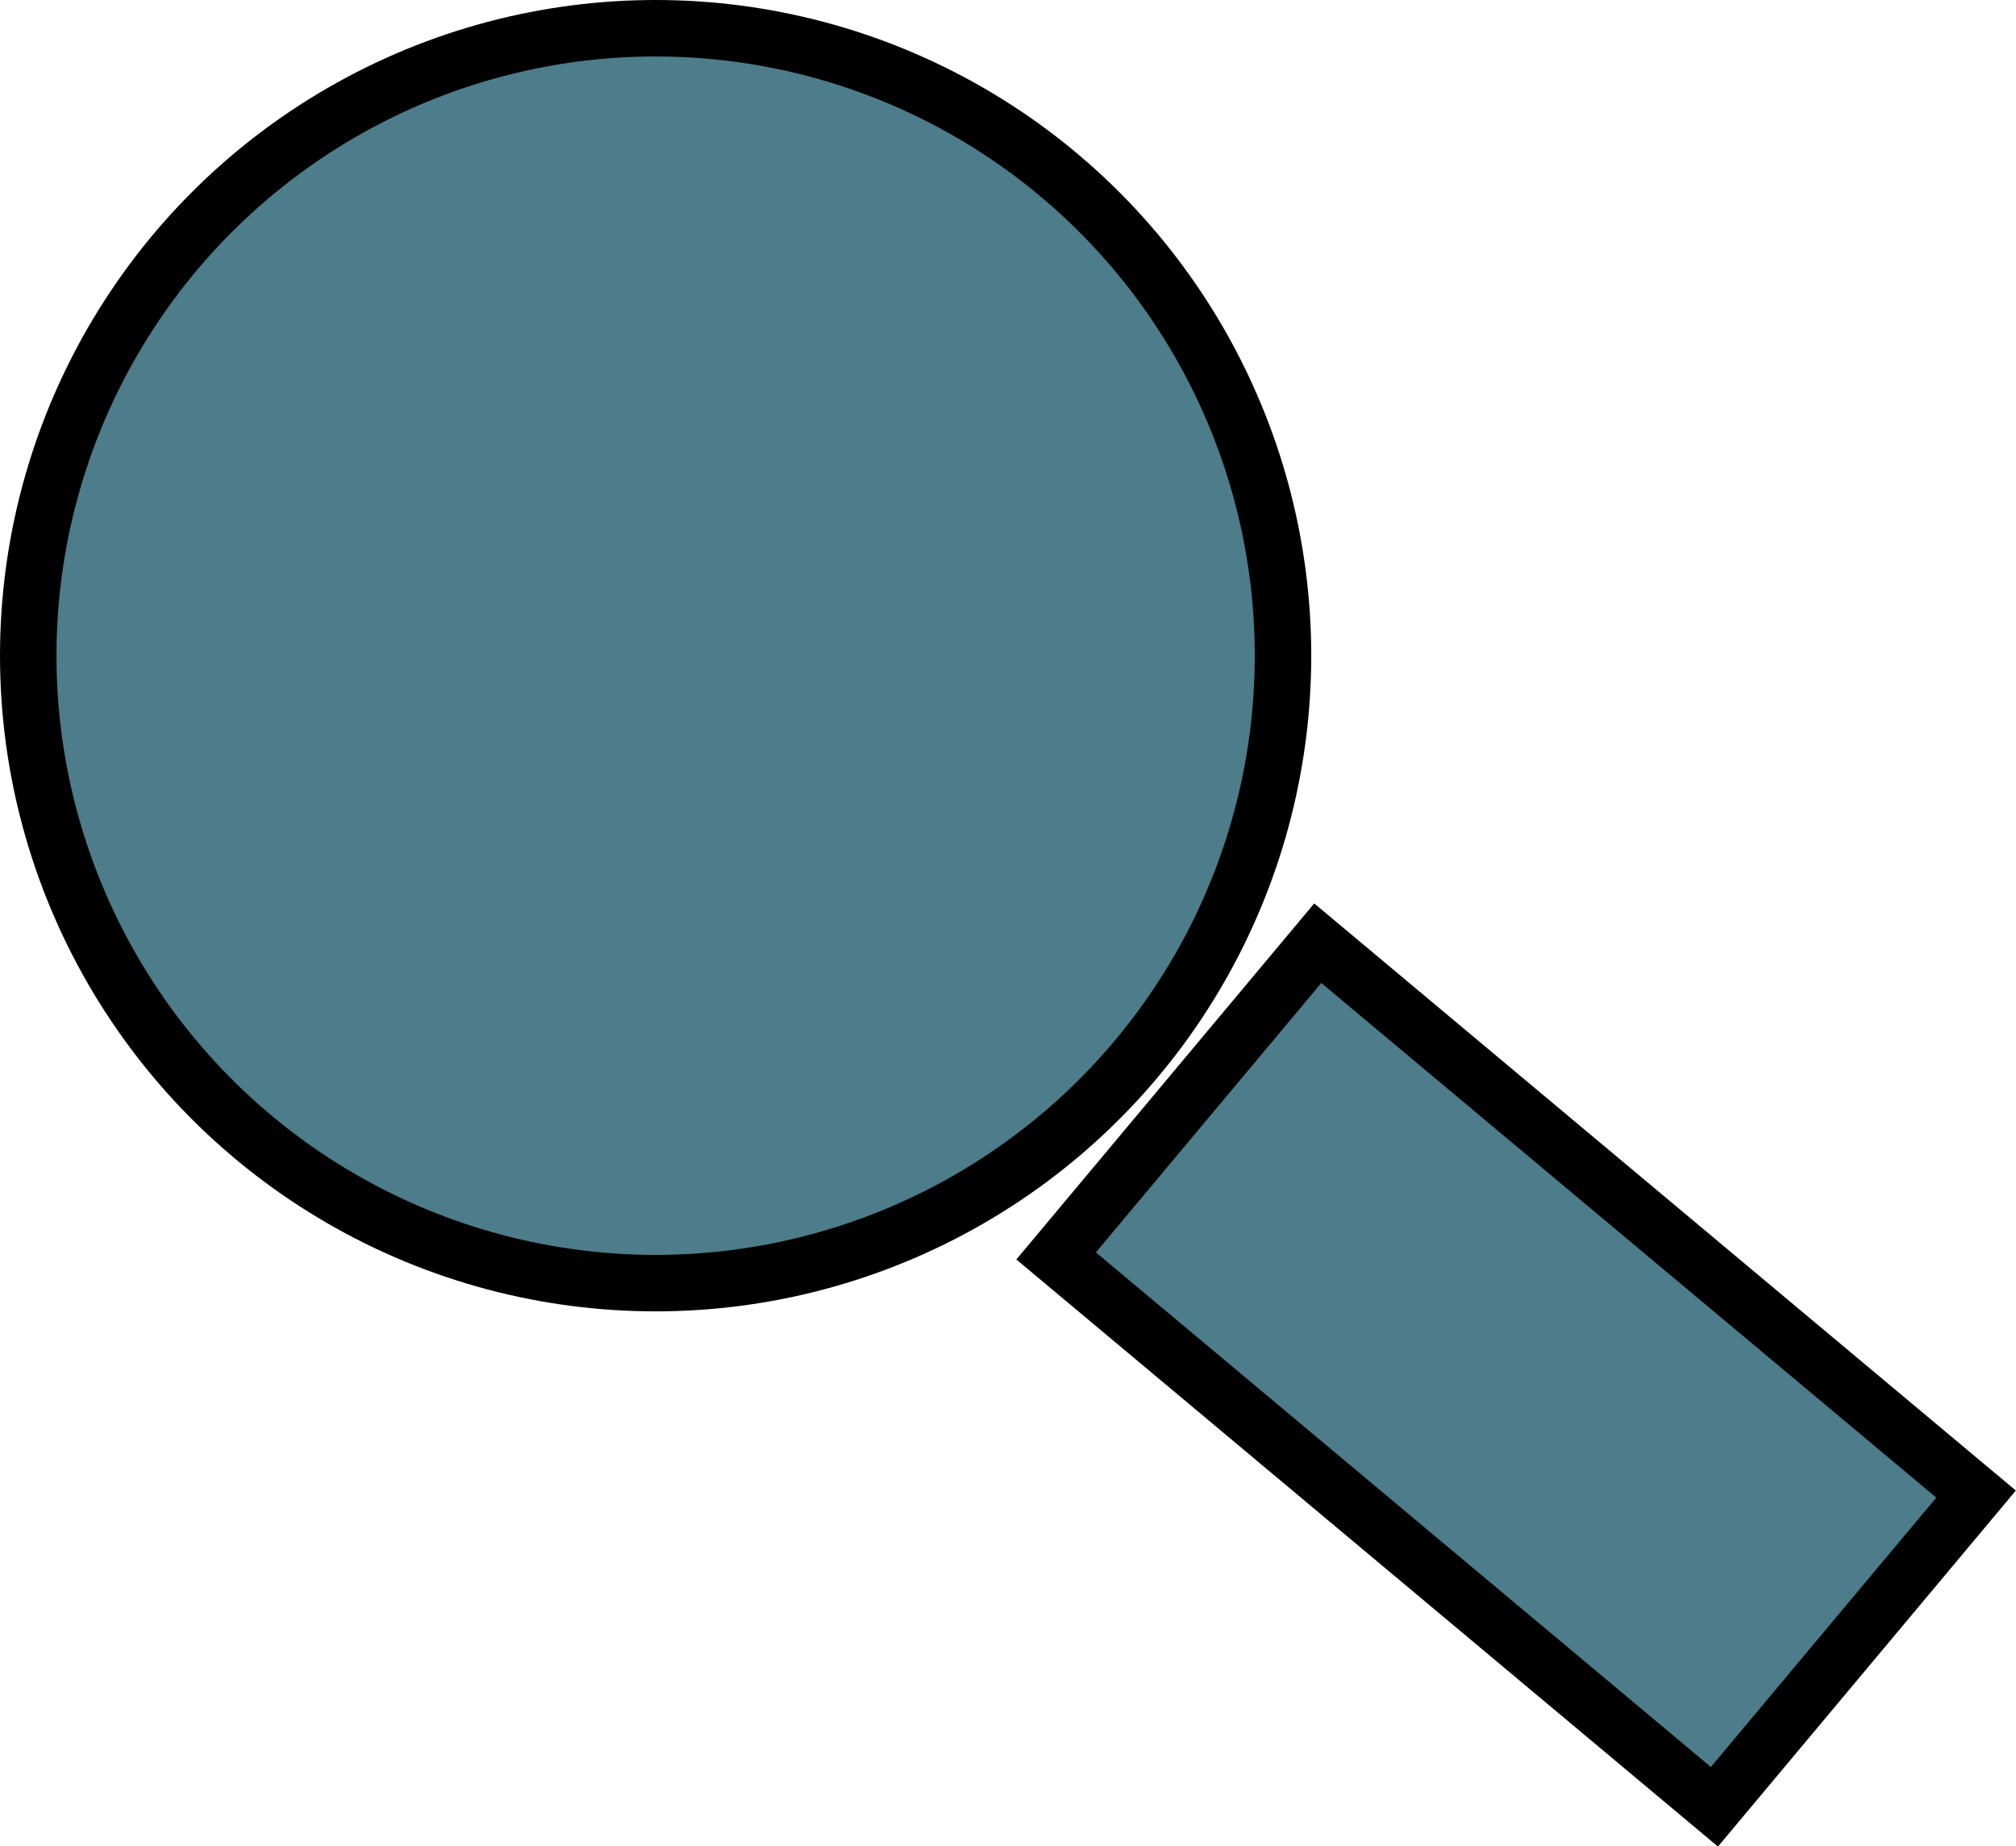 <?xml version="1.0" encoding="UTF-8"?>
<svg id="Layer_2" data-name="Layer 2" xmlns="http://www.w3.org/2000/svg" viewBox="0 0 35.7 32.69">
  <defs>
    <style>
      .cls-1 {
        fill: #4d7c8a;
        stroke: #000;
        stroke-miterlimit: 10;
      }
    </style>
  </defs>
  <g id="Desktop">
    <g id="Lens_Icon" data-name="Lens Icon">
      <circle class="cls-1" cx="11.61" cy="11.61" r="11.11"/>
      <rect class="cls-1" x="23.24" y="16.74" width="7.22" height="15.2" transform="translate(-9.05 29.32) rotate(-50.08)"/>
    </g>
  </g>
</svg>
